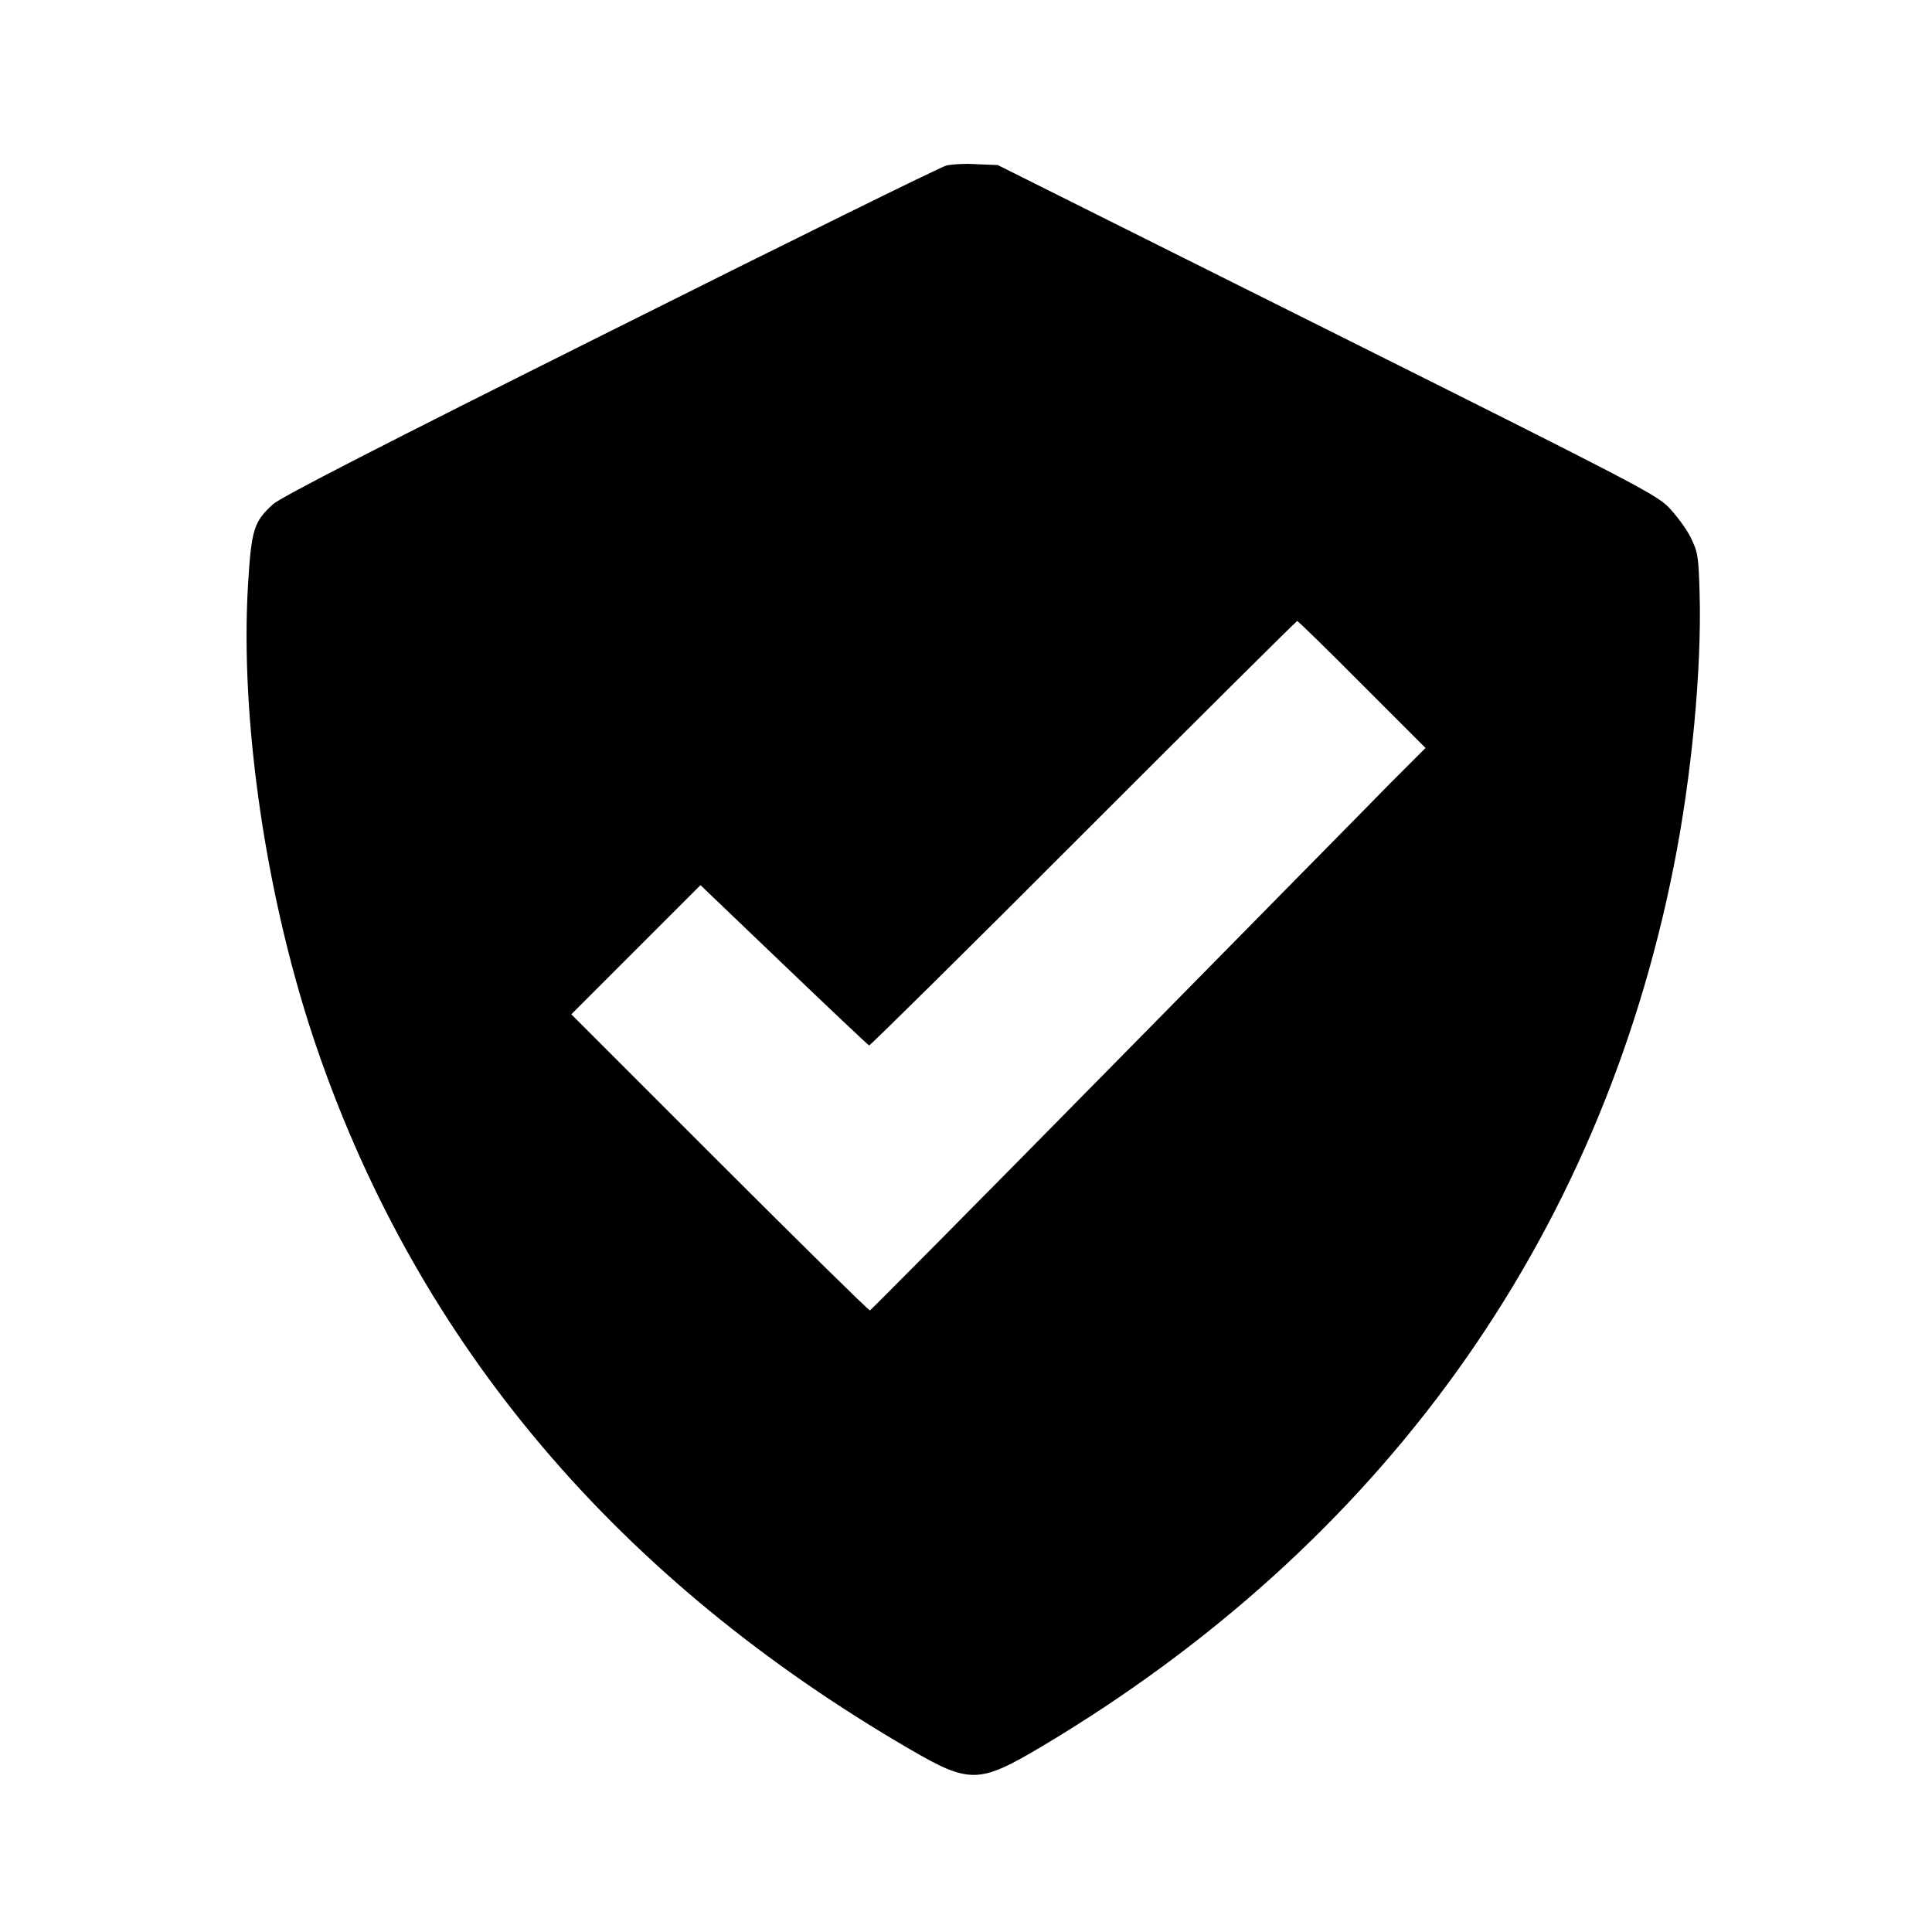 <?xml version="1.0" standalone="no"?>
<!DOCTYPE svg PUBLIC "-//W3C//DTD SVG 20010904//EN"
 "http://www.w3.org/TR/2001/REC-SVG-20010904/DTD/svg10.dtd">
<svg version="1.0" xmlns="http://www.w3.org/2000/svg"
 width="700pt" height="700pt" viewBox="0 0 700 700"
 preserveAspectRatio="xMidYMid meet">
<g transform="translate(0,700) scale(0.1,-0.1)"
fill="#000000" stroke="none">
<path d="M3428 6400 c-20 -5 -568 -275 -1217 -600 -825 -412 -1193 -601 -1222
-627 -69 -63 -78 -92 -90 -286 -31 -498 67 -1158 252 -1693 369 -1069 1088
-1917 2146 -2532 217 -126 250 -125 479 11 1230 734 2018 1832 2288 3187 65
325 102 715 94 992 -4 134 -6 147 -33 202 -16 32 -53 81 -81 110 -48 47 -147
98 -1240 644 l-1189 594 -75 3 c-41 3 -92 0 -112 -5z m1507 -1880 l230 -230
-127 -127 c-69 -71 -520 -528 -1002 -1018 -482 -490 -880 -891 -884 -893 -4
-1 -249 240 -545 536 l-537 537 234 234 234 234 302 -289 c166 -159 305 -290
309 -292 3 -1 353 344 776 768 423 423 772 770 775 770 3 0 109 -103 235 -230z"/>
</g>
</svg>
